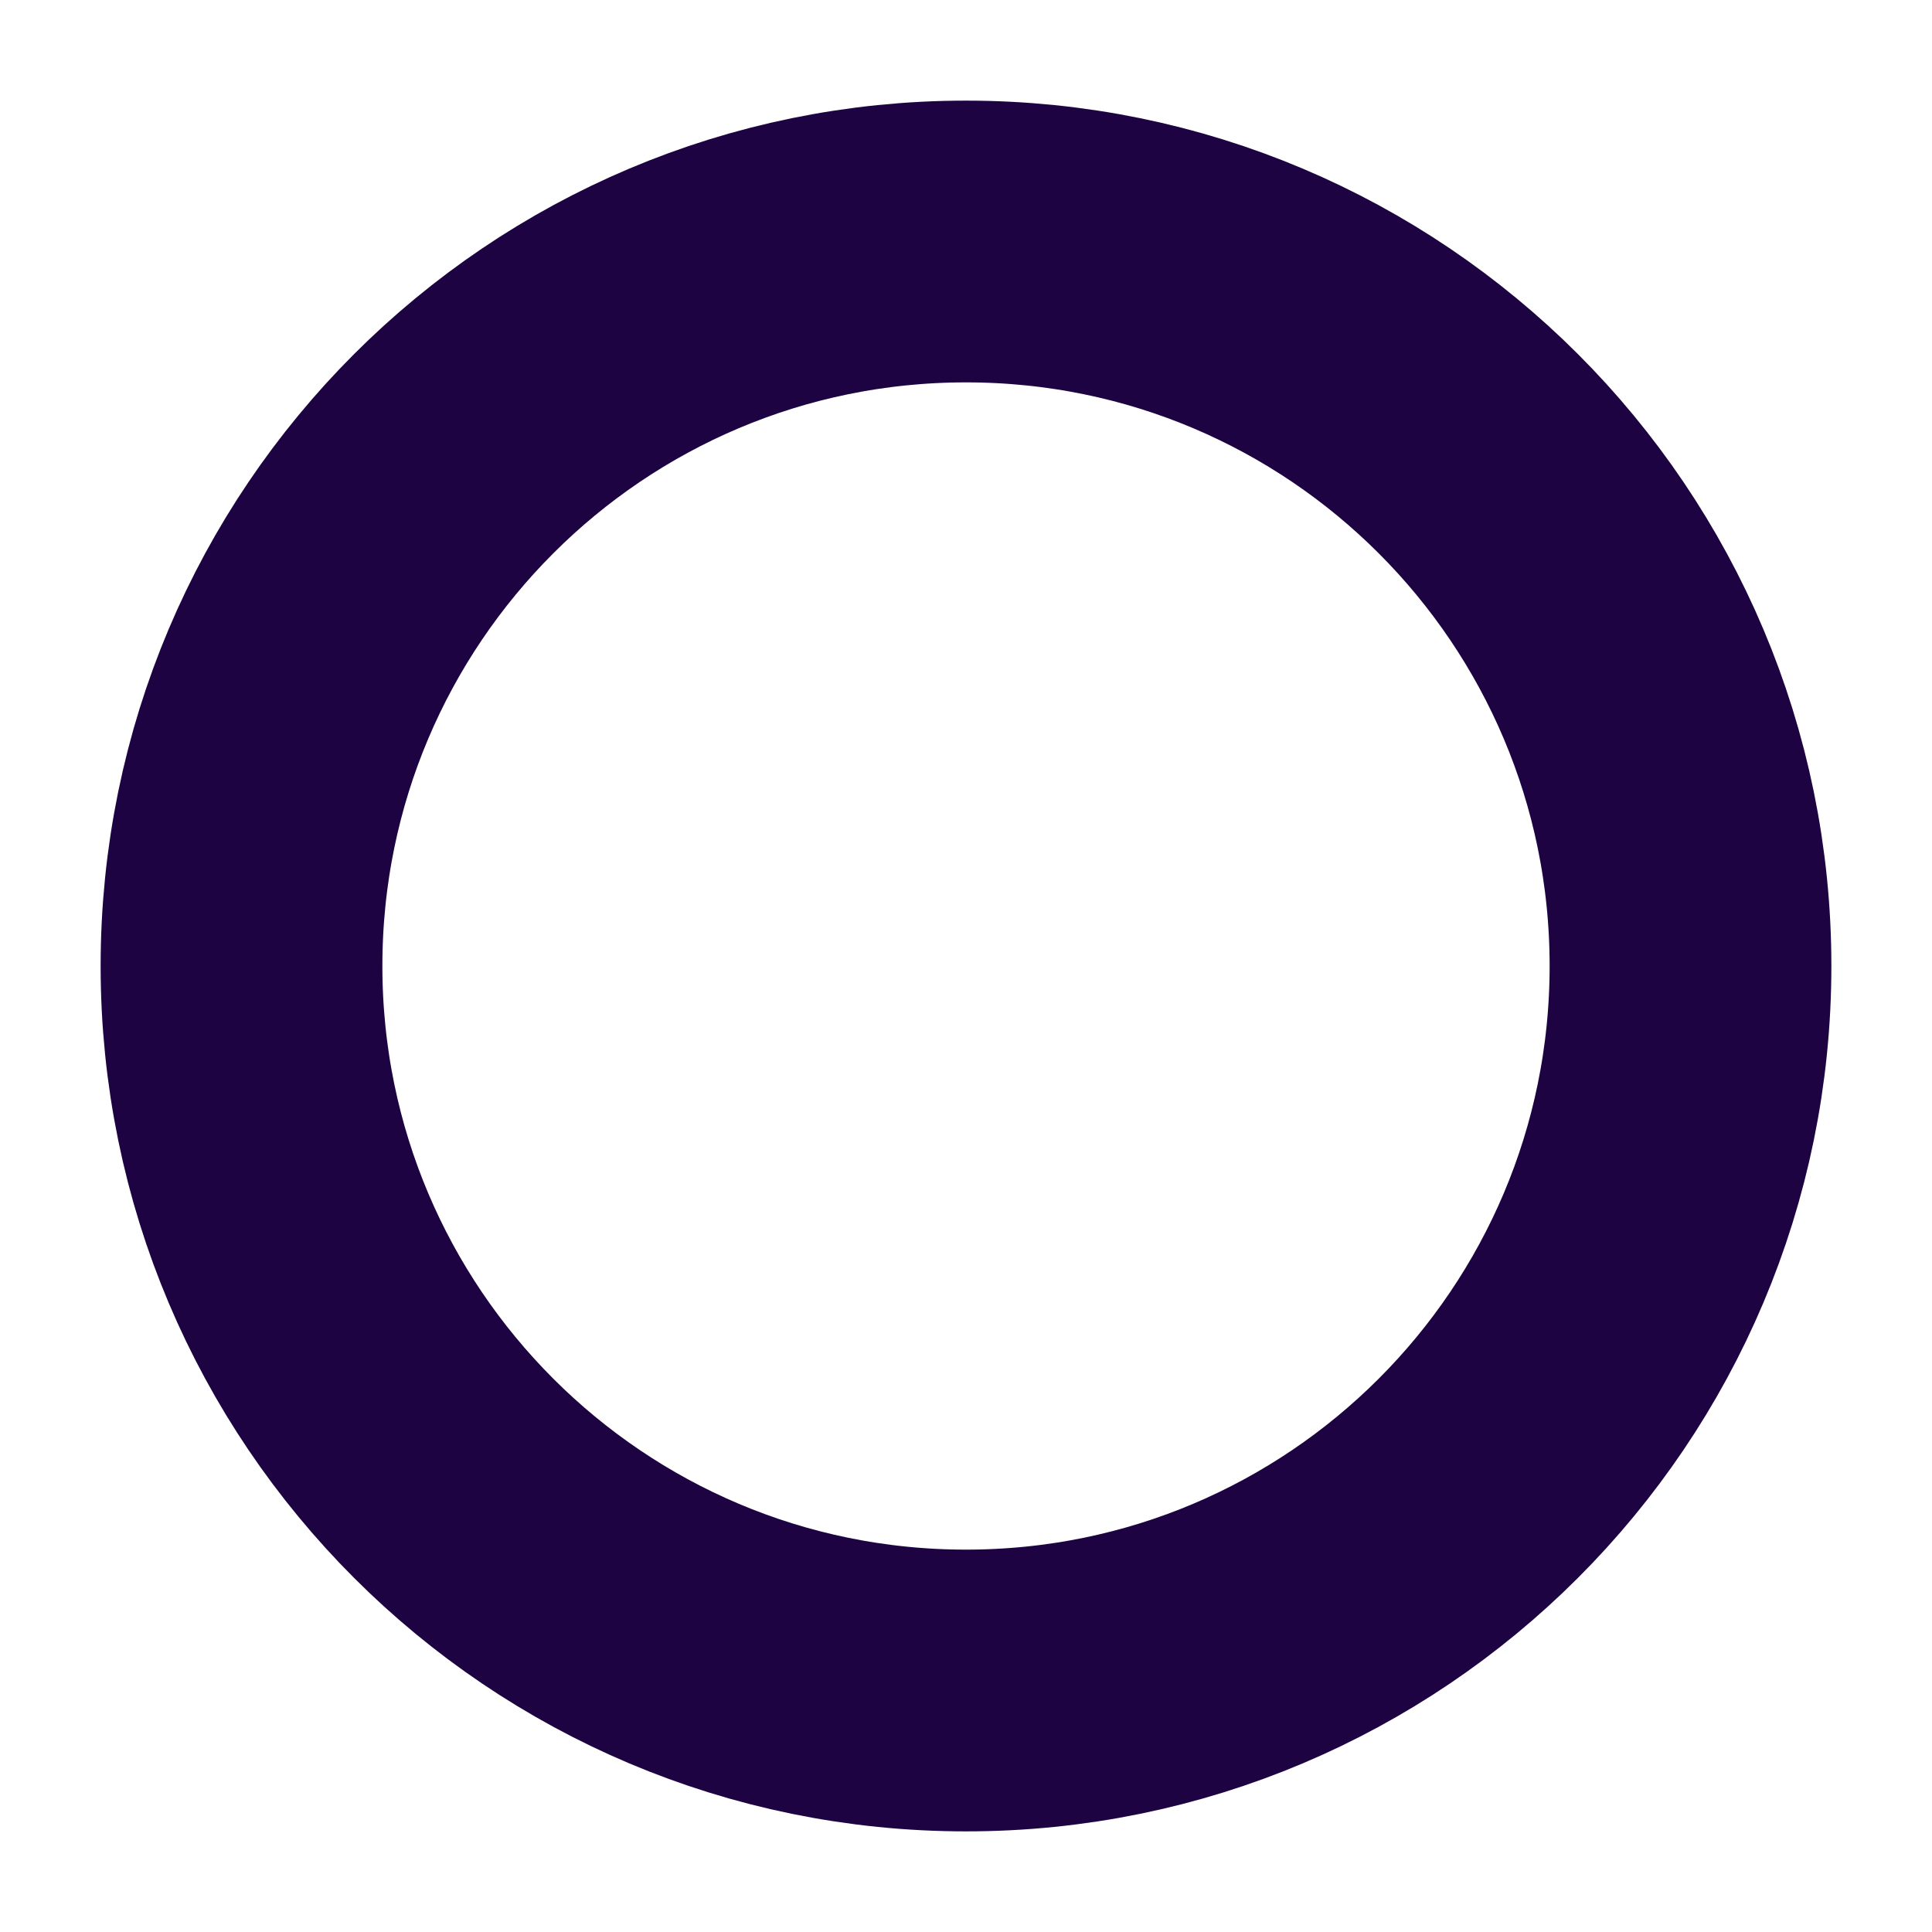 <?xml version="1.0" encoding="utf-8"?><!-- Uploaded to: SVG Repo, www.svgrepo.com, Generator: SVG Repo Mixer Tools -->
<svg width="165px" height="165px" viewBox="0 0 24 24" fill="none" xmlns="http://www.w3.org/2000/svg">
<path  d="M21 12C21 16.971 16.971 21 12 21C7.029 21 3 16.971 3 12C3 7.029 7.029 3 12 3C16.971 3 21 7.029 21 12Z" stroke="#1e0342" stroke-width="3.5" stroke-linecap="round" stroke-linejoin="round"/>
</svg>